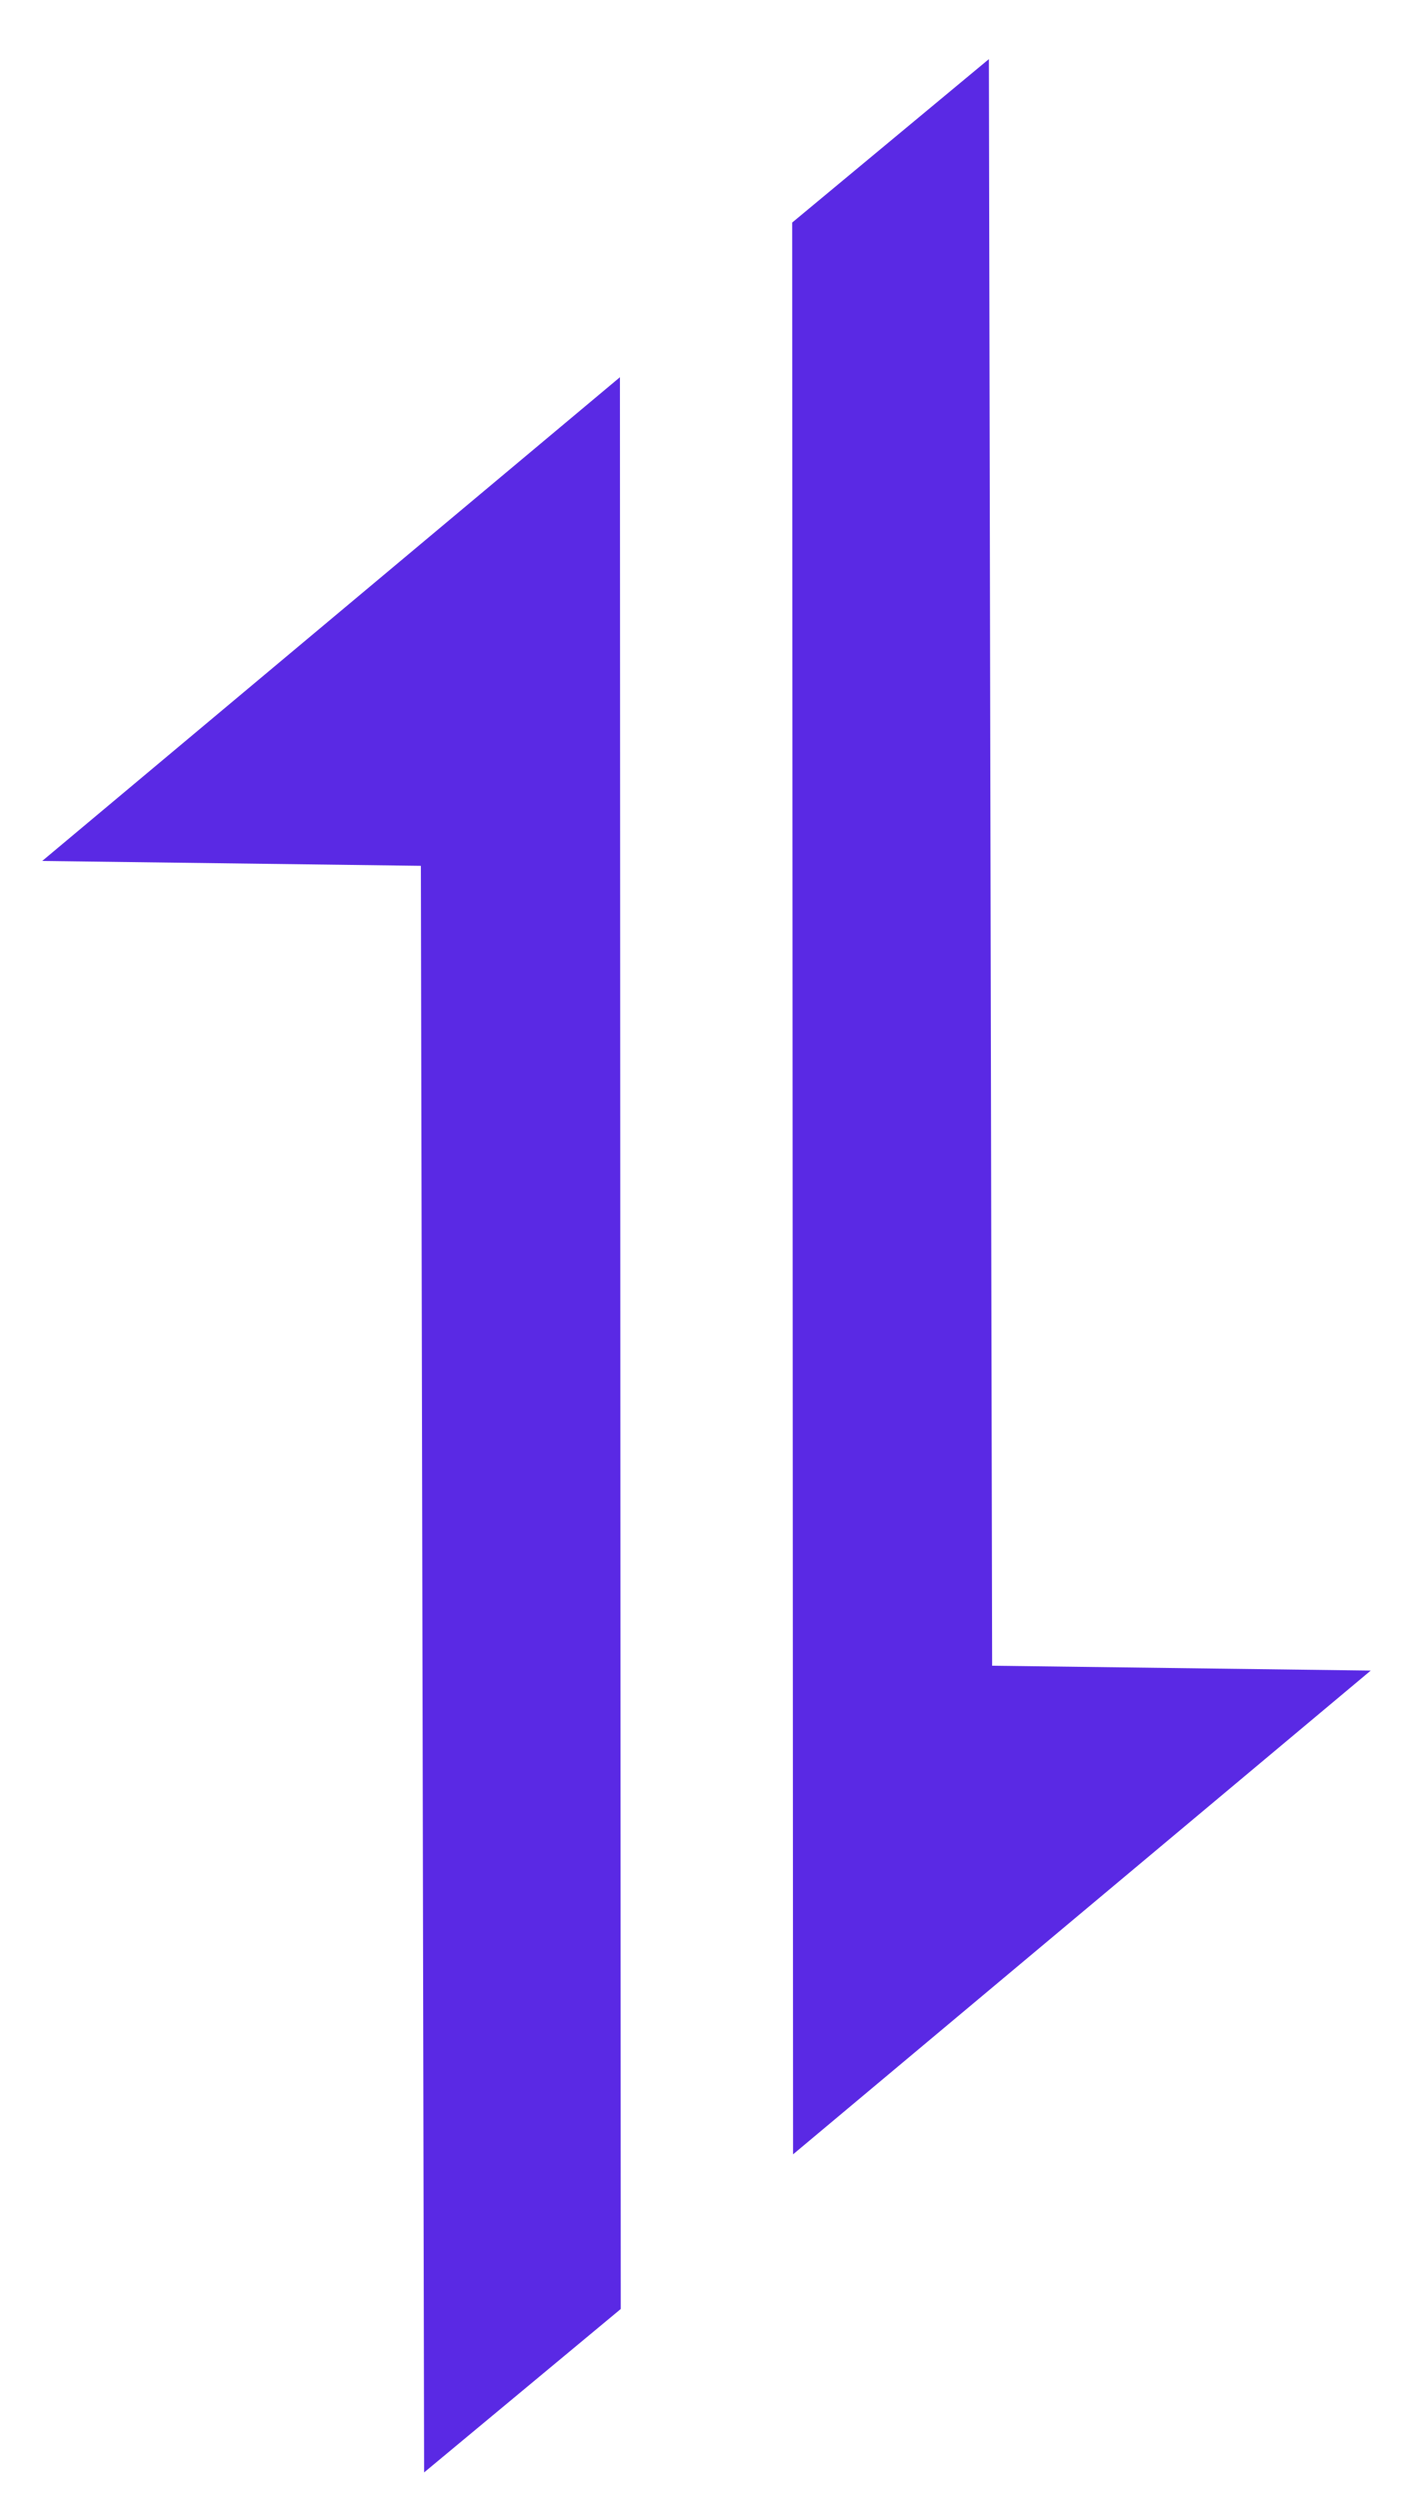 <svg width="21" height="37" viewBox="0 0 21 37" fill="none" xmlns="http://www.w3.org/2000/svg">
<path d="M0.625 12.743L9.181 5.583L9.193 34.175L6.281 36.594L6.233 12.815L0.625 12.743Z" fill="#5A29E4"/>
<path d="M20.3 24.726L11.745 31.886L11.732 3.294L14.645 0.875L14.693 24.654L20.3 24.726Z" fill="#5A29E4"/>
</svg>
